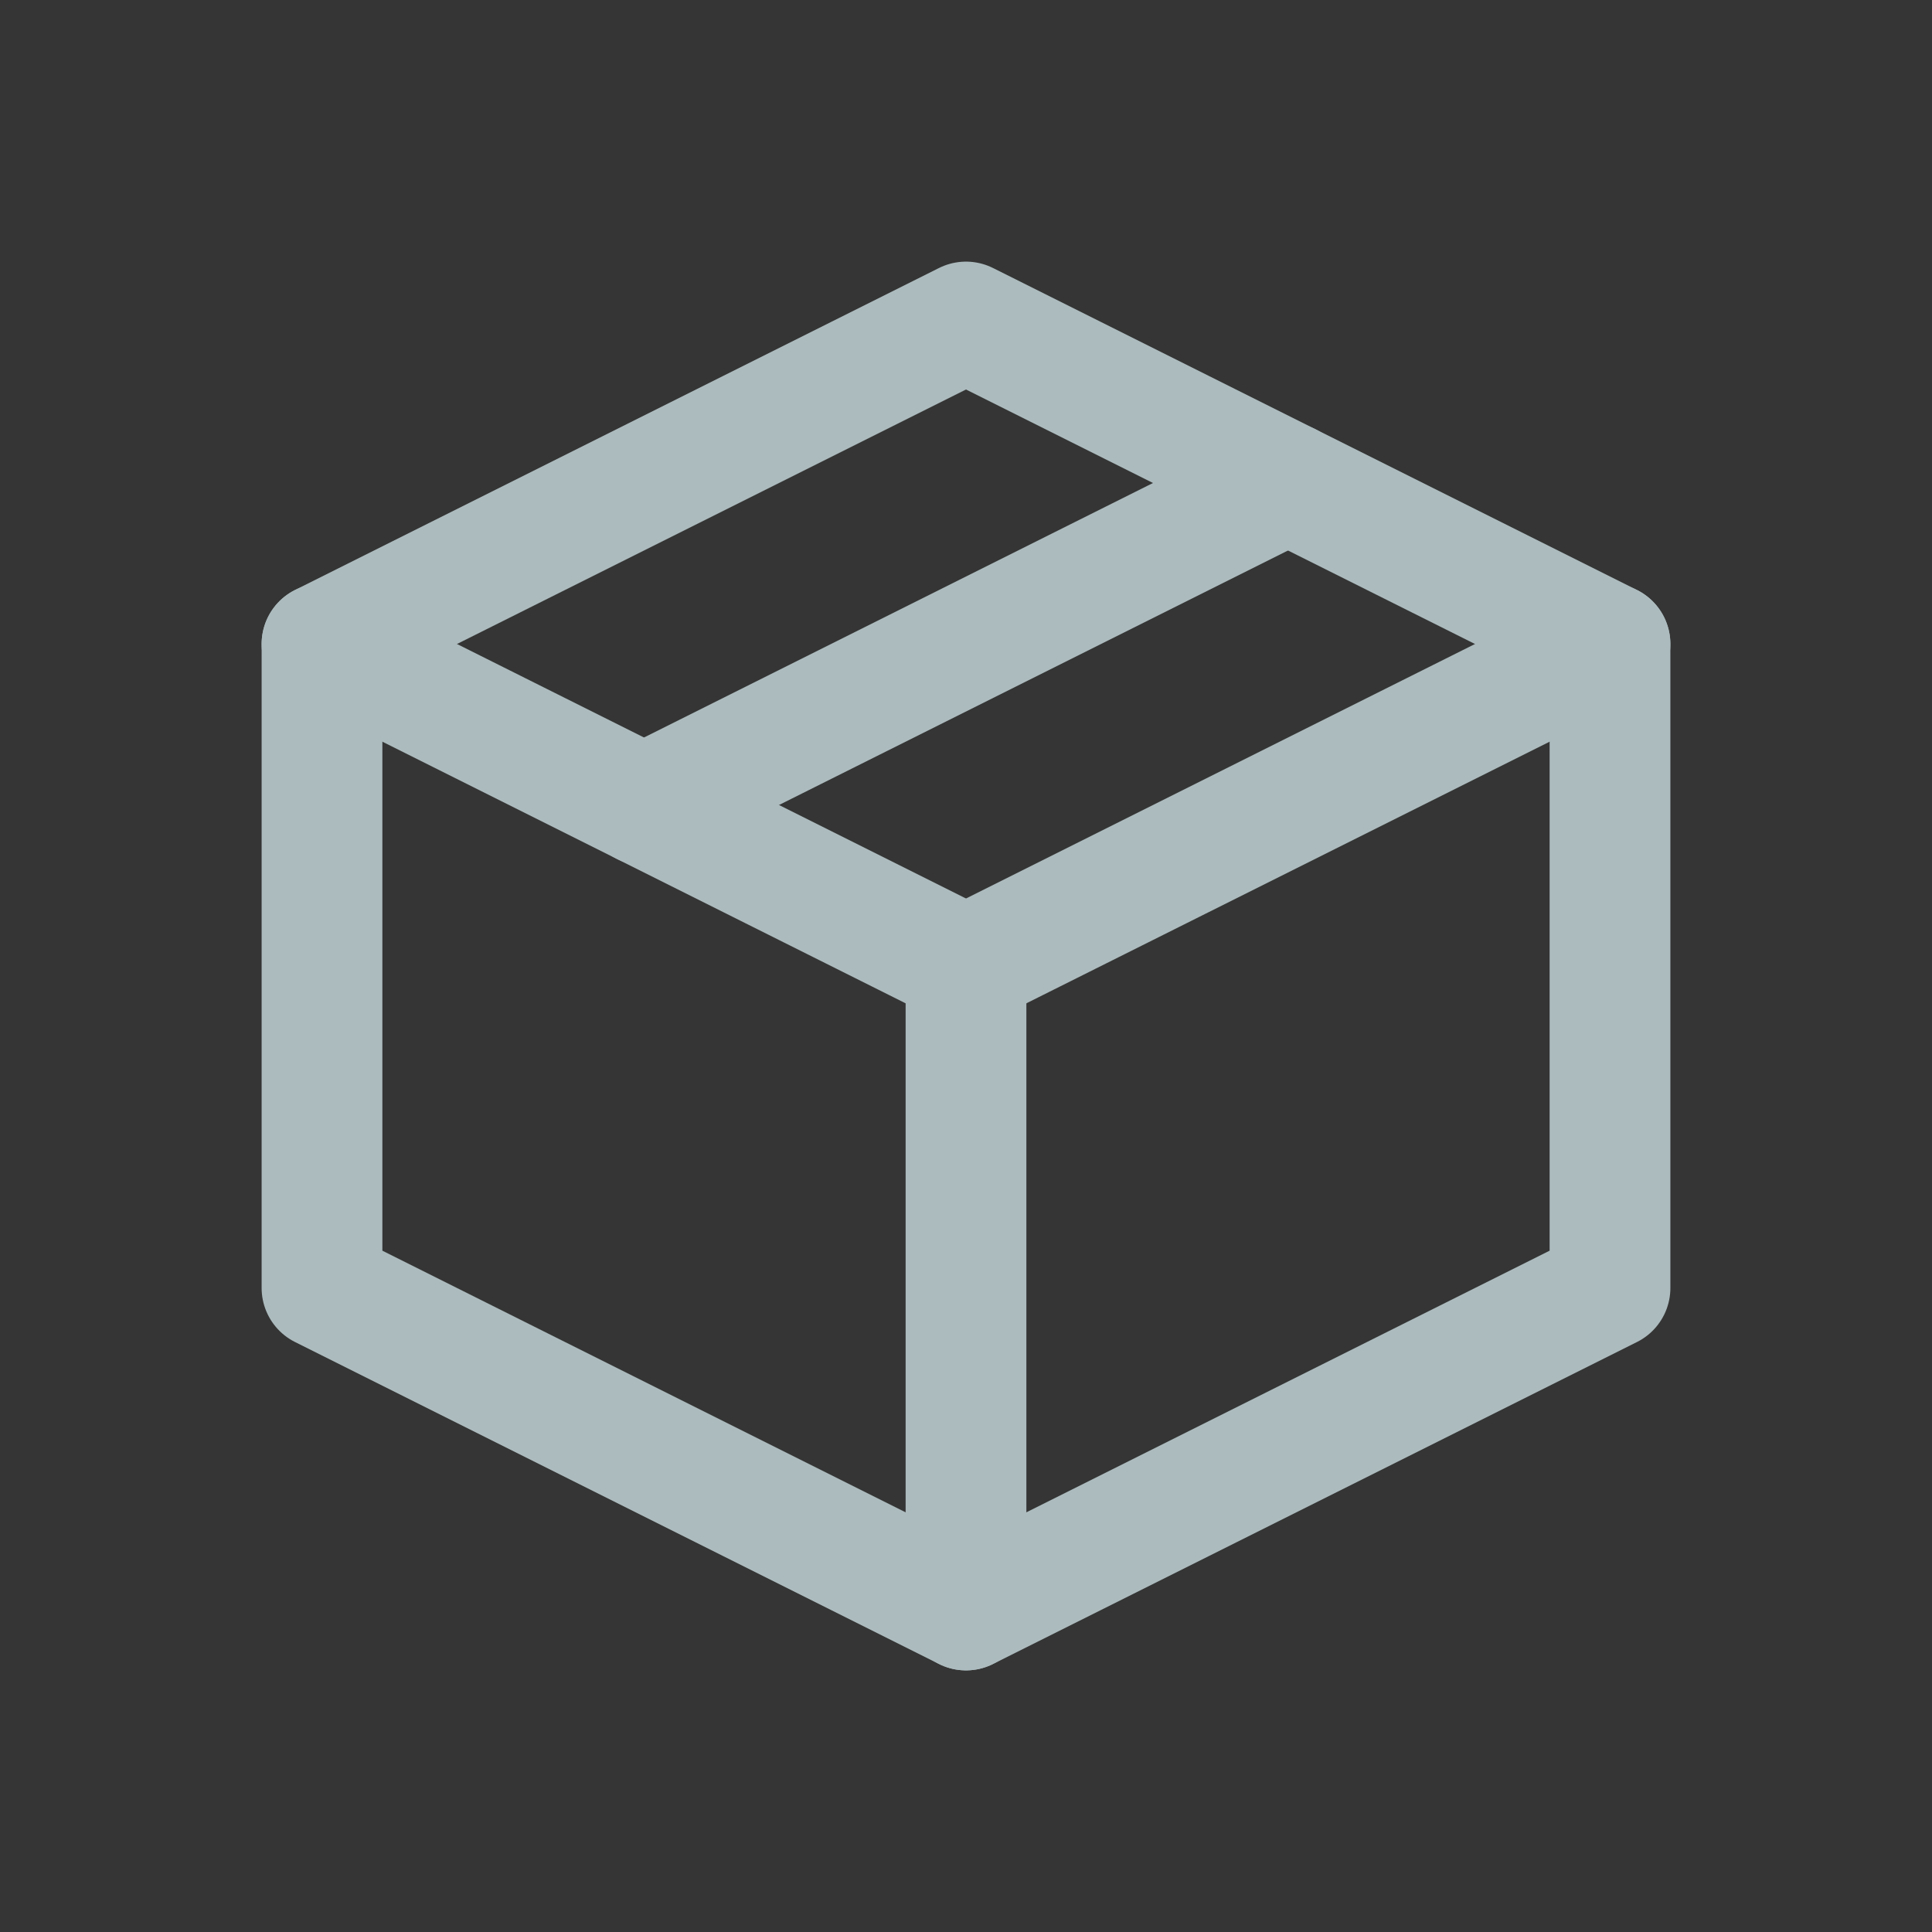 <svg width="24" height="24" viewBox="0 0 24 24" fill="none" xmlns="http://www.w3.org/2000/svg">
<rect x="0" y="0" width="24" height="24" fill="#333333" stroke="none"/>
<path d="M24 0H0V24H24V0Z" fill="white" fill-opacity="0.01"/>
<path d="M20 8L12 4L4 8V16L12 20L20 16V8Z" stroke="#ACBBBE" stroke-width="1.5" stroke-linejoin="round"/>
<path d="M4 8L12 12" stroke="#ACBBBE" stroke-width="1.5" stroke-linecap="round" stroke-linejoin="round"/>
<path d="M12 20V12" stroke="#ACBBBE" stroke-width="1.5" stroke-linecap="round" stroke-linejoin="round"/>
<path d="M20 8L12 12" stroke="#ACBBBE" stroke-width="1.5" stroke-linecap="round" stroke-linejoin="round"/>
<path d="M16 6L8 10" stroke="#ACBBBE" stroke-width="1.5" stroke-linecap="round" stroke-linejoin="round"/>
</svg>
